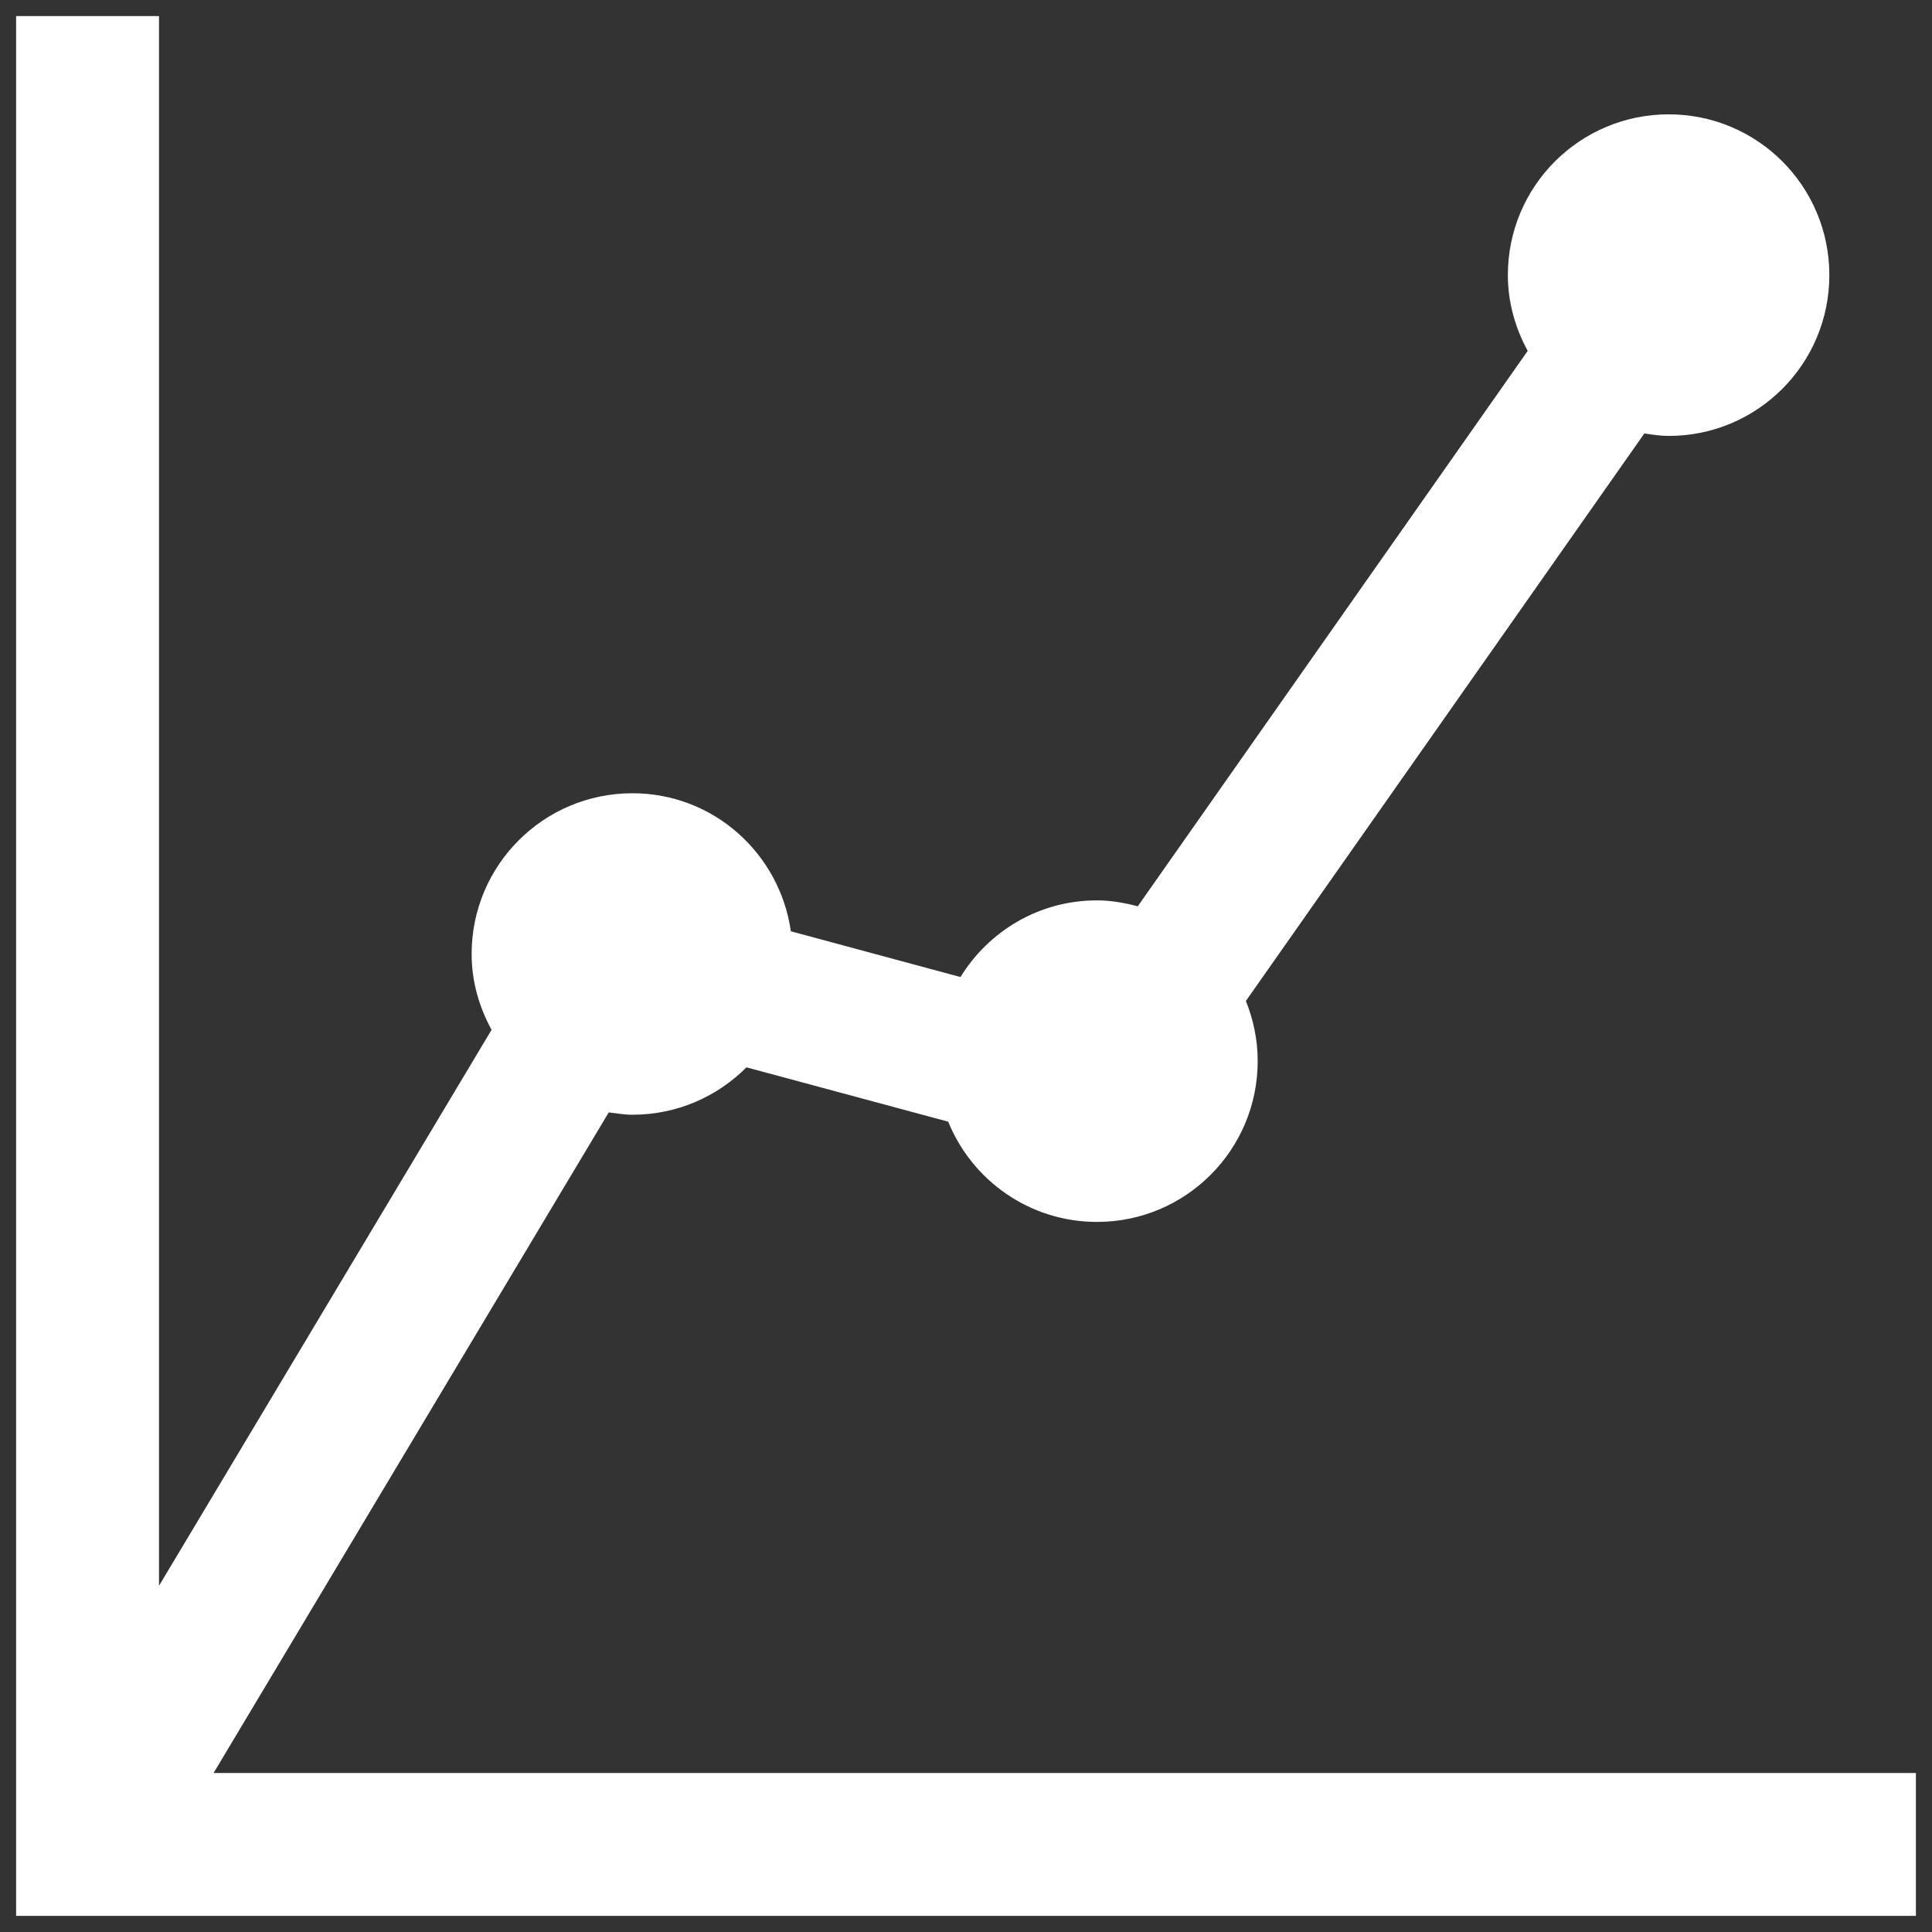 <?xml version="1.0" encoding="utf-8"?>
<!DOCTYPE svg PUBLIC "-//W3C//DTD SVG 1.1//EN" "http://www.w3.org/Graphics/SVG/1.1/DTD/svg11.dtd">
<svg version="1.1" xmlns="http://www.w3.org/2000/svg" xmlns:xlink="http://www.w3.org/1999/xlink" x="0px" y="0px"
	 width="60px" height="60px" viewBox="0 0 60 60" enable-background="new 0 0 60 60" xml:space="preserve">
<rect x="0" y="0" width="60" height="60" fill="#333333" stroke="none"/>
<path fill="#fff" d="M6.633,55.062l12.272-20.515c0.241,0.029,0.484,0.072,0.735,0.072c1.389,0,2.638-0.565,3.542-1.472l6.265,1.688
	c0.744,1.826,2.527,3.113,4.623,3.113c2.754,0,4.989-2.236,4.989-4.995c0-0.66-0.134-1.289-0.367-1.867l12.375-17.625
	c0.247,0.037,0.494,0.077,0.756,0.077c2.759,0,4.989-2.235,4.989-4.995s-2.23-4.992-4.989-4.992s-4.995,2.232-4.995,4.992
	c0,0.857,0.234,1.652,0.616,2.354L35.334,28.146c-0.413-0.108-0.829-0.184-1.266-0.184c-1.802,0-3.361,0.955-4.24,2.381
	l-5.267-1.421c-0.346-2.42-2.404-4.287-4.922-4.287c-2.756,0-4.992,2.233-4.992,4.992c0,0.859,0.235,1.651,0.619,2.355L4.938,49.248
	V0.5H0.5v59h59v-4.438H6.633z"/>
</svg>
